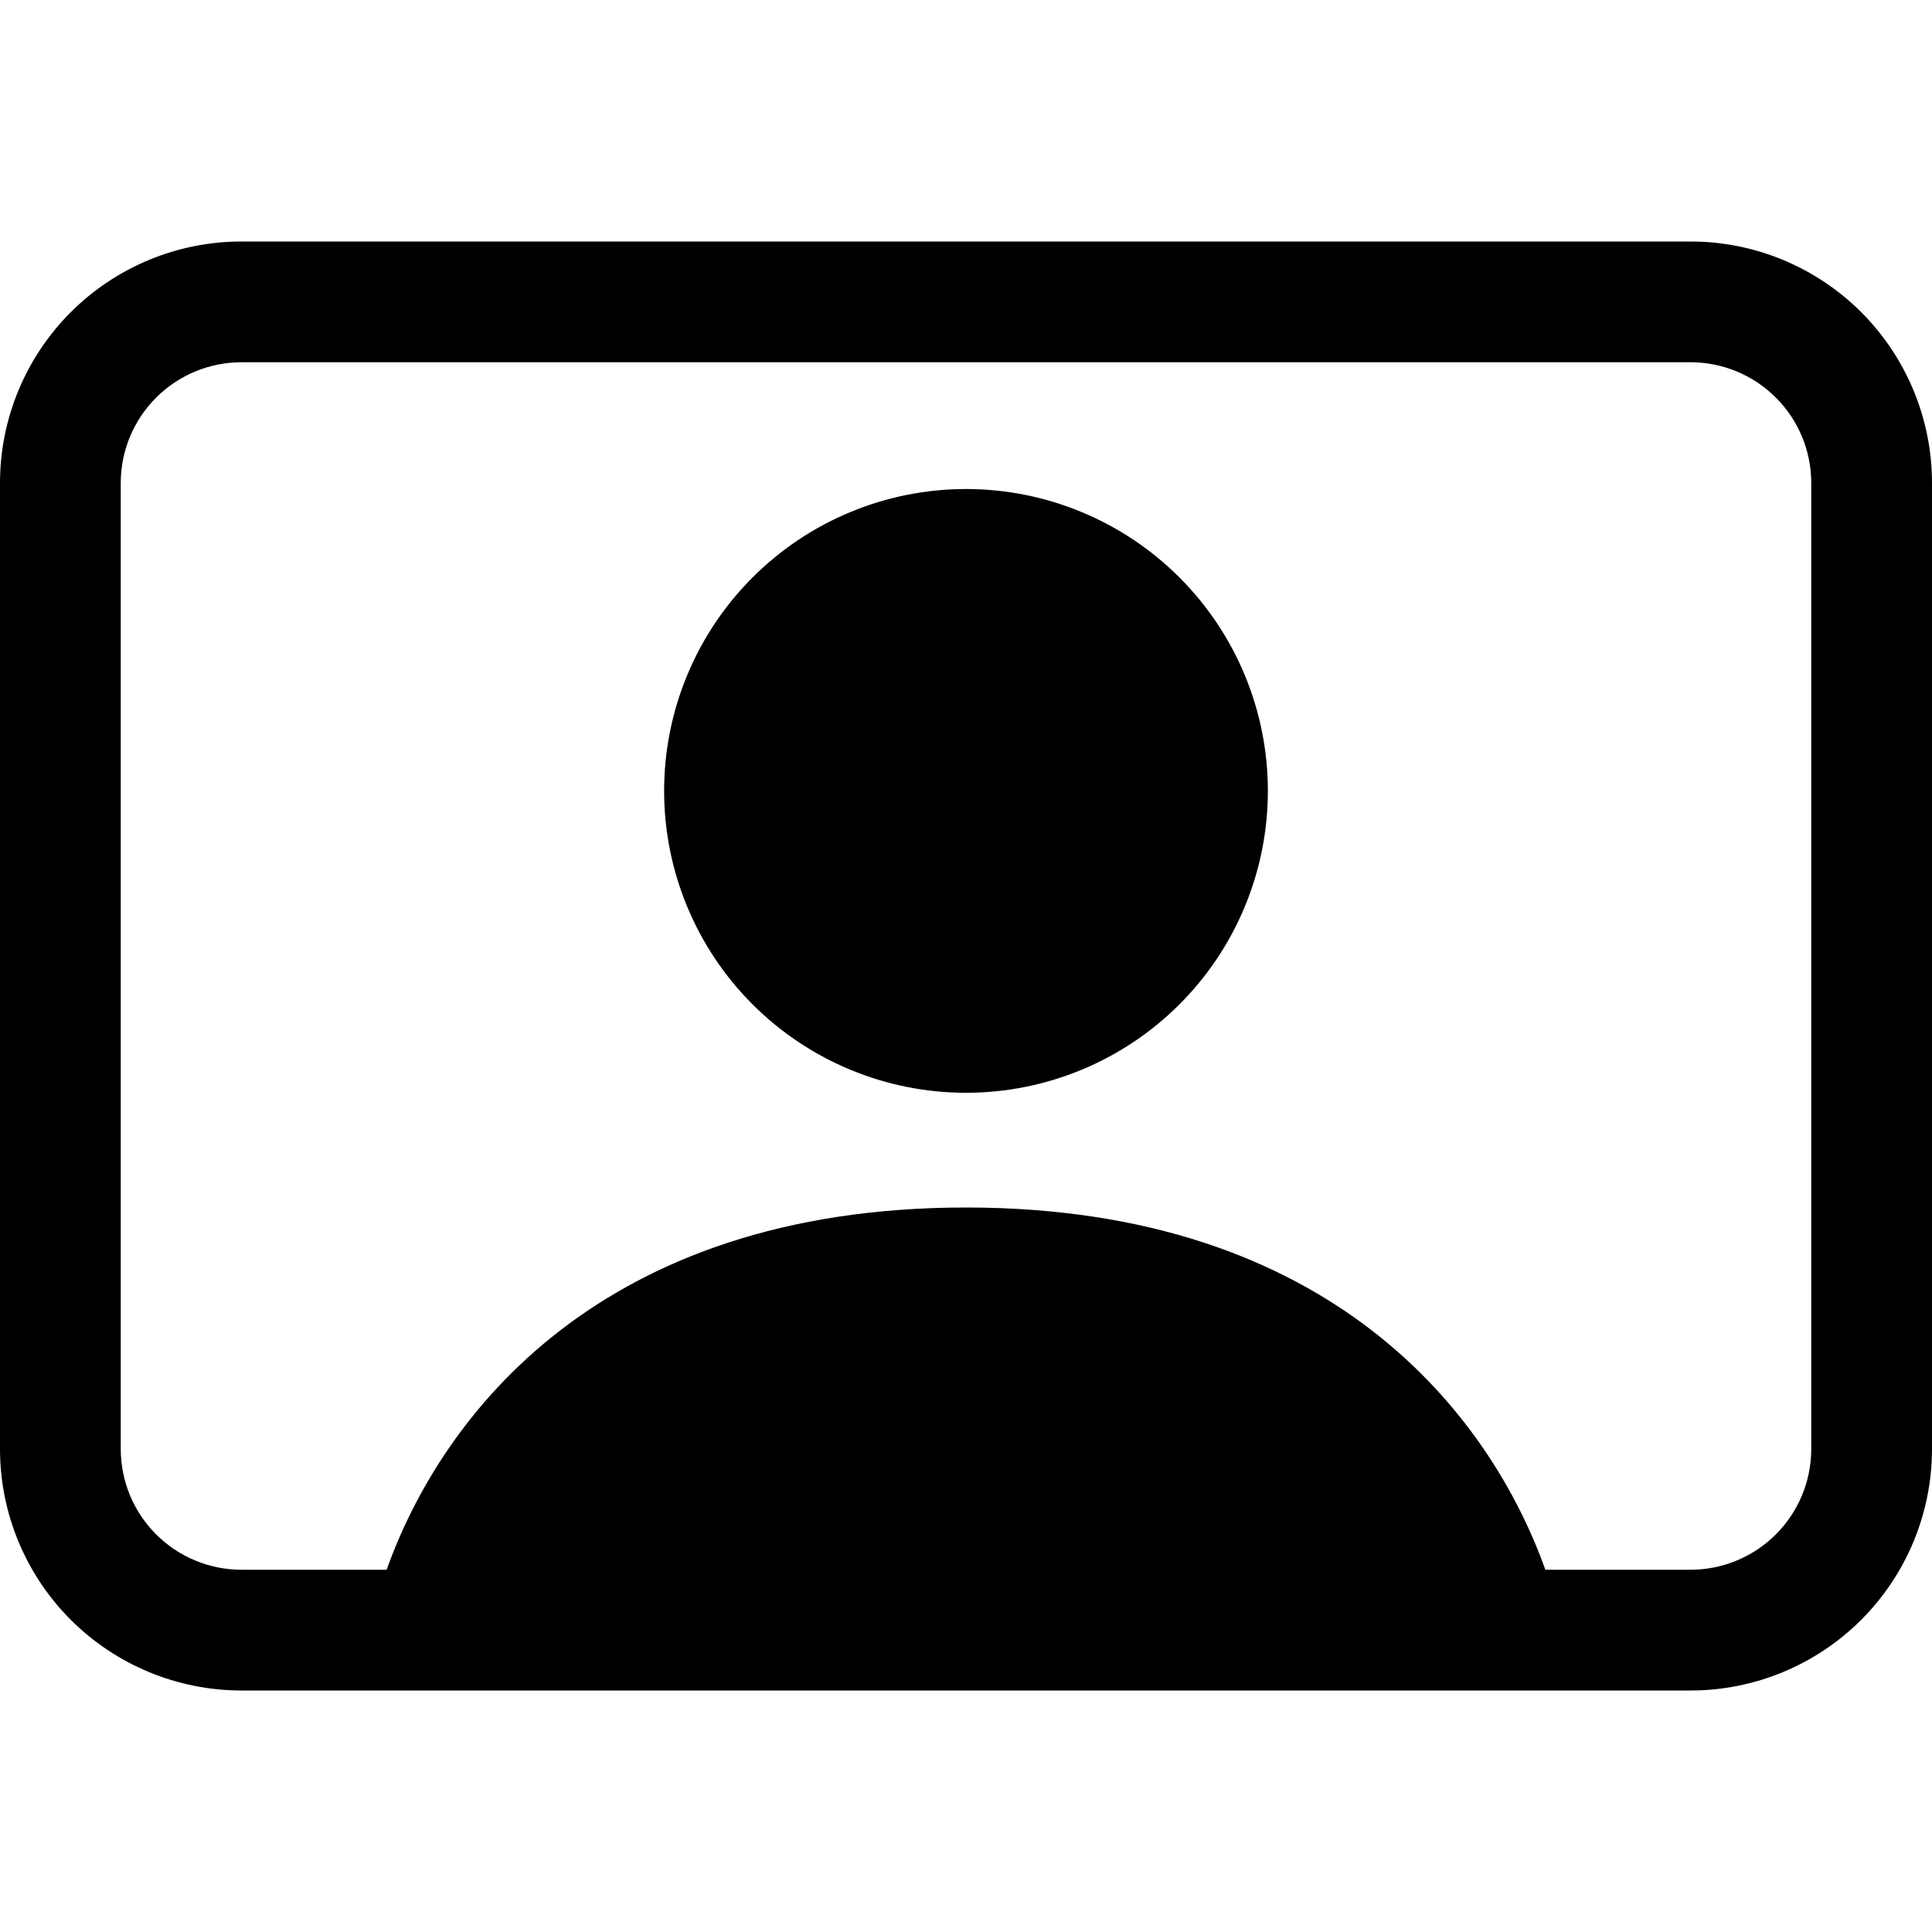 <svg width="100" height="100" viewBox="0 0 100 100" fill="none" xmlns="http://www.w3.org/2000/svg">
<g clip-path="url(#clip0_79_2)">
<path d="M50 56.562C54.144 56.562 58.118 54.916 61.048 51.986C63.979 49.056 65.625 45.081 65.625 40.938C65.625 36.794 63.979 32.819 61.048 29.889C58.118 26.959 54.144 25.312 50 25.312C45.856 25.312 41.882 26.959 38.952 29.889C36.021 32.819 34.375 36.794 34.375 40.938C34.375 45.081 36.021 49.056 38.952 51.986C41.882 54.916 45.856 56.562 50 56.562V56.562Z" fill="black"/>
<path d="M12.5 12.5C9.185 12.5 6.005 13.817 3.661 16.161C1.317 18.505 0 21.685 0 25L0 75C0 78.315 1.317 81.495 3.661 83.839C6.005 86.183 9.185 87.5 12.5 87.5H87.5C90.815 87.5 93.995 86.183 96.339 83.839C98.683 81.495 100 78.315 100 75V25C100 21.685 98.683 18.505 96.339 16.161C93.995 13.817 90.815 12.5 87.5 12.5H12.5ZM79.987 81.25C77.156 73.312 68.987 62.5 50 62.5C31.019 62.5 22.844 73.312 20.012 81.25H12.5C10.842 81.25 9.253 80.591 8.081 79.419C6.908 78.247 6.25 76.658 6.25 75V25C6.25 23.342 6.908 21.753 8.081 20.581C9.253 19.409 10.842 18.75 12.5 18.75H87.5C89.158 18.75 90.747 19.409 91.919 20.581C93.091 21.753 93.75 23.342 93.75 25V75C93.75 76.658 93.091 78.247 91.919 79.419C90.747 80.591 89.158 81.25 87.5 81.25H79.987Z" fill="black"/>
</g>
<defs>
<clipPath id="clip0_79_2">
<rect width="100" height="100" fill="white"/>
</clipPath>
</defs>
</svg>
